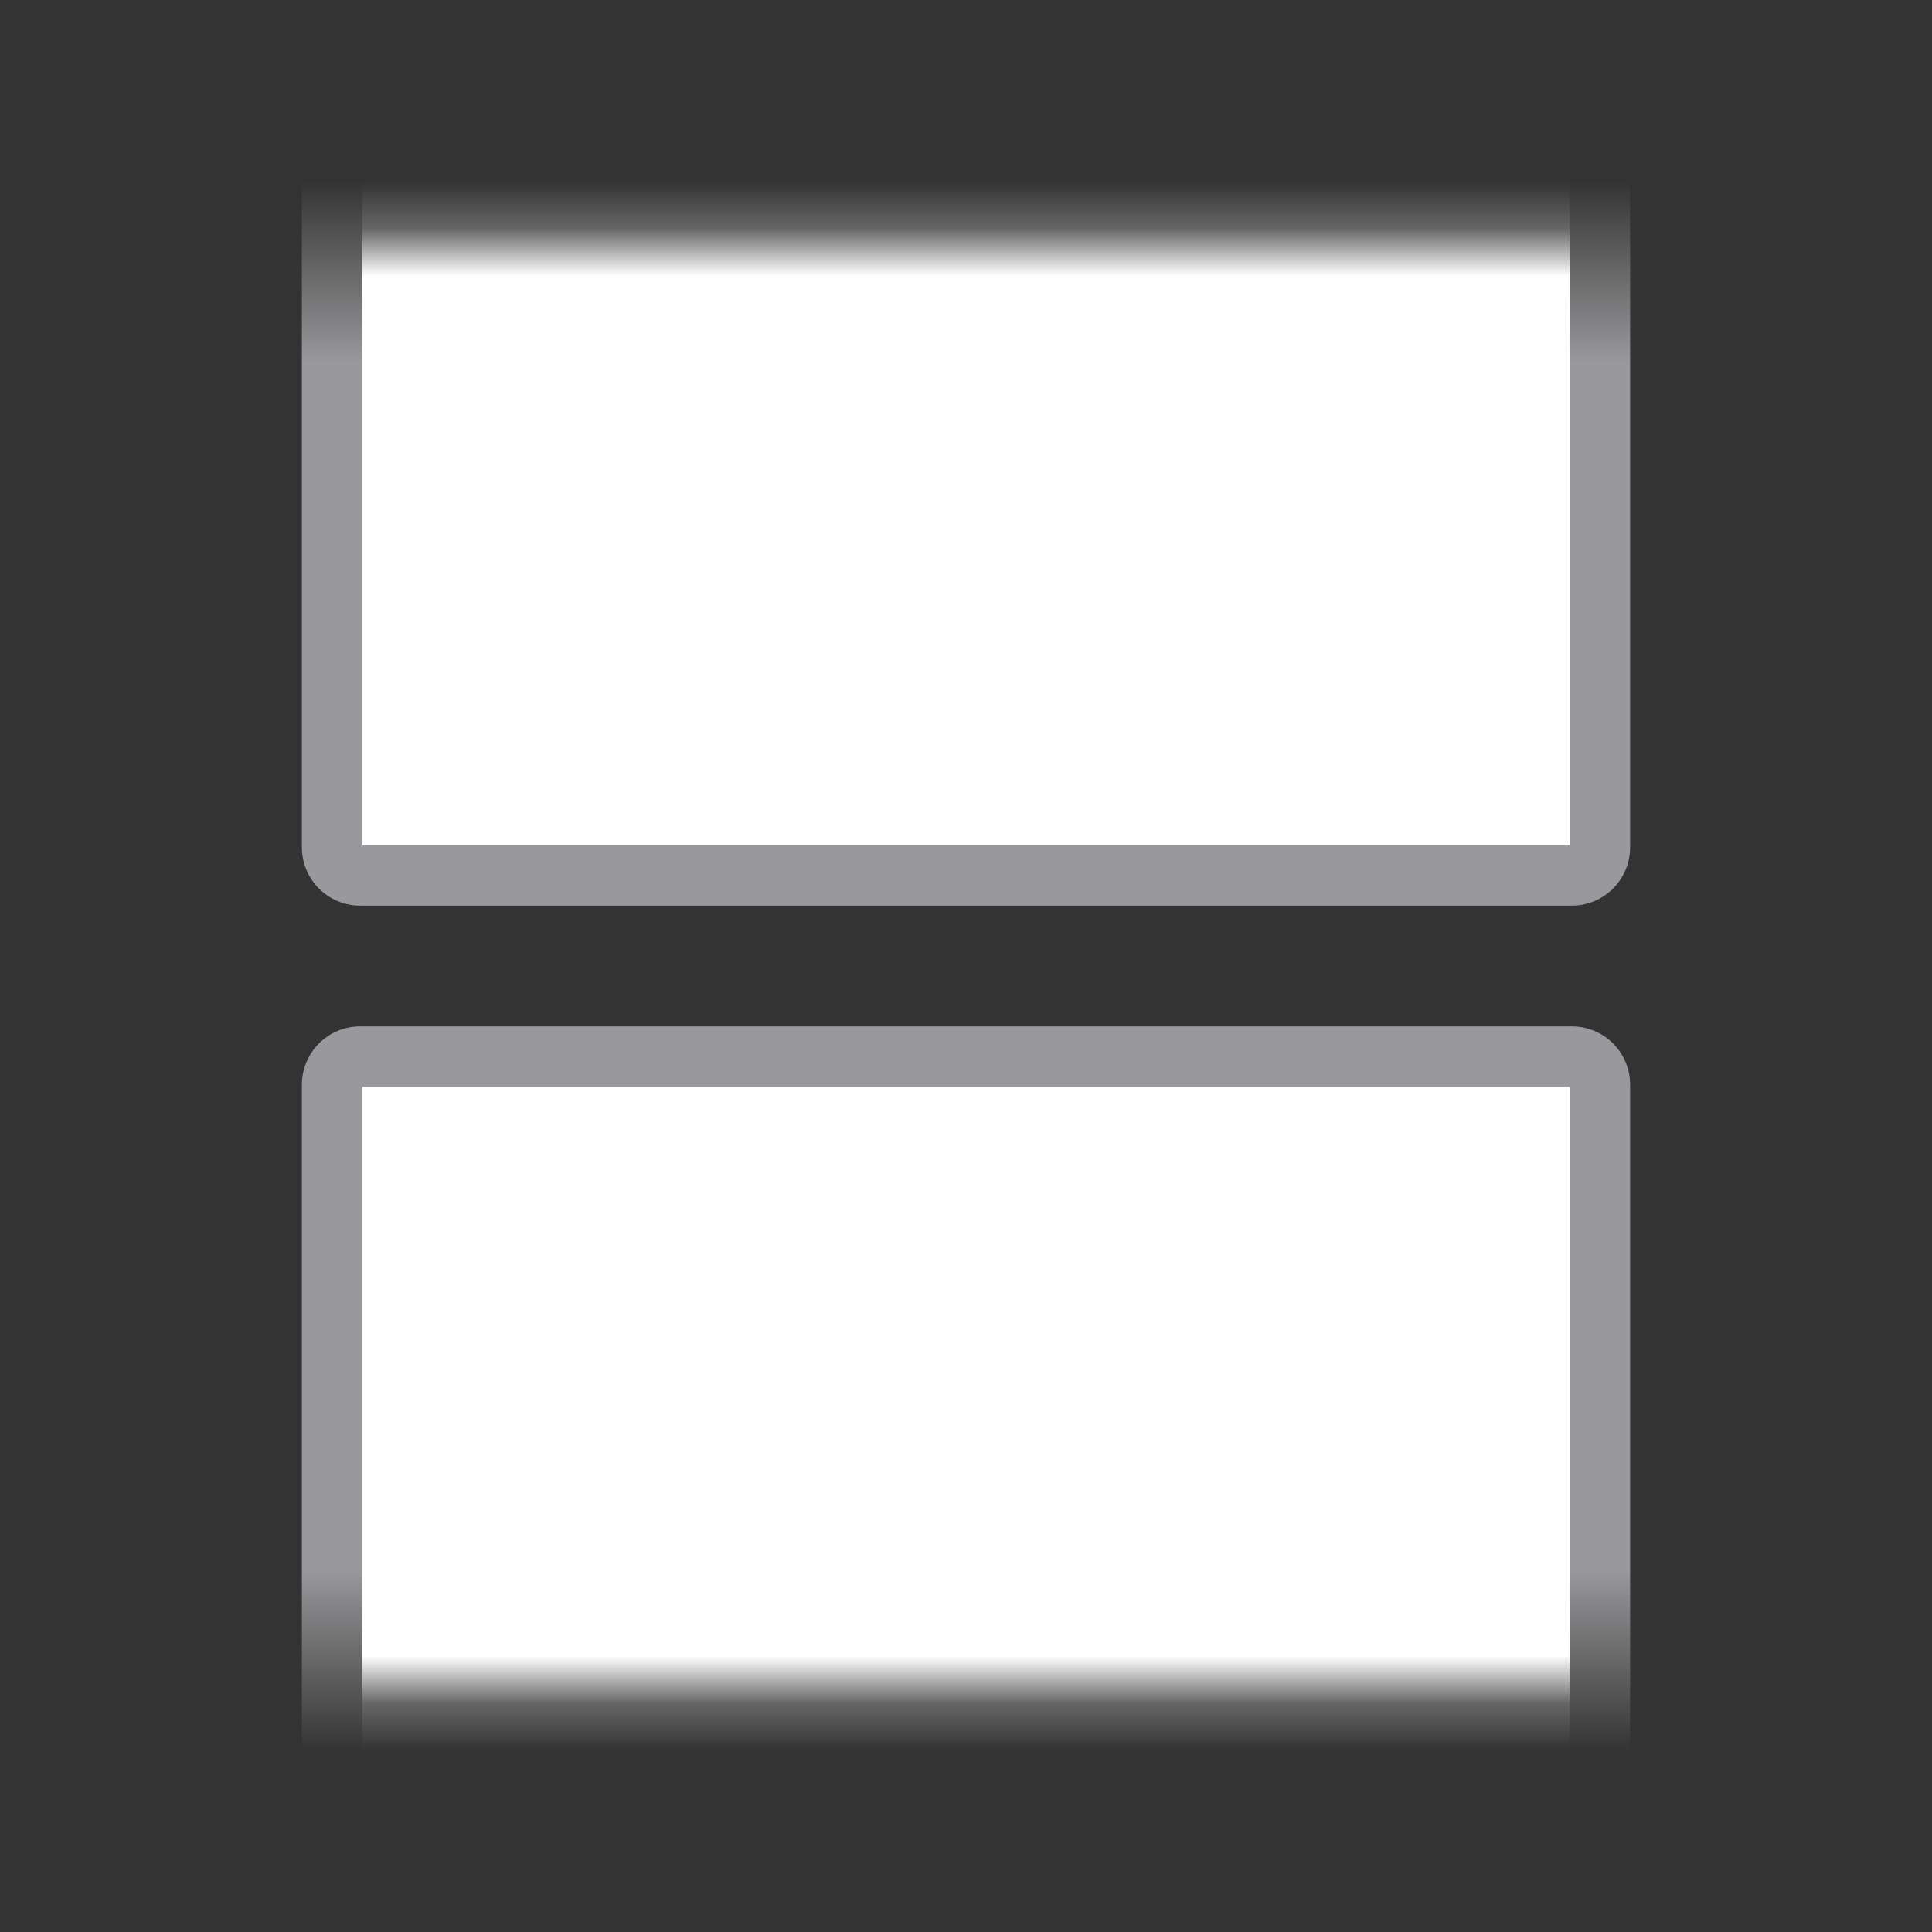 <?xml version="1.0" encoding="UTF-8" standalone="no"?>
<svg
   xmlns:dc="http://purl.org/dc/elements/1.1/"
   xmlns:cc="http://creativecommons.org/ns#"
   xmlns:rdf="http://www.w3.org/1999/02/22-rdf-syntax-ns#"
   xmlns:svg="http://www.w3.org/2000/svg"
   xmlns="http://www.w3.org/2000/svg"
   xmlns:xlink="http://www.w3.org/1999/xlink"
   xmlns:sodipodi="http://sodipodi.sourceforge.net/DTD/sodipodi-0.dtd"
   xmlns:inkscape="http://www.inkscape.org/namespaces/inkscape"
   viewBox="0 0 32 32"
   version="1.1"
   id="svg20"
   sodipodi:docname="insertpagebreak.svg"
   inkscape:version="0.92.3 (unknown)">
  <rect x="0" y="0" width="32" height="32" fill="#333333" stroke="none"/>
  <defs
     id="defs24">
    <linearGradient
       inkscape:collect="always"
       id="linearGradient907">
      <stop
         style="stop-color:#98989d;stop-opacity:1"
         offset="0"
         id="stop903" />
      <stop
         id="stop911"
         offset="0.75"
         style="stop-color:#98989d;stop-opacity:1" />
      <stop
         style="stop-color:#9b9b9b;stop-opacity:0.255"
         offset="0.938"
         id="stop913" />
      <stop
         style="stop-color:#9b9b9b;stop-opacity:0"
         offset="1"
         id="stop905" />
    </linearGradient>
    <linearGradient
       inkscape:collect="always"
       id="linearGradient919">
      <stop
         style="stop-color:#ffffff;stop-opacity:1;"
         offset="0"
         id="stop915" />
      <stop
         id="stop923"
         offset="0.857"
         style="stop-color:#ffffff;stop-opacity:1" />
      <stop
         style="stop-color:#ffffff;stop-opacity:0.247;"
         offset="0.929"
         id="stop925" />
      <stop
         style="stop-color:#ffffff;stop-opacity:0;"
         offset="1"
         id="stop917" />
    </linearGradient>
    <linearGradient
       inkscape:collect="always"
       xlink:href="#linearGradient907"
       id="linearGradient875"
       x1="15"
       y1="15"
       x2="15"
       y2="3"
       gradientUnits="userSpaceOnUse" />
    <linearGradient
       inkscape:collect="always"
       xlink:href="#linearGradient919"
       id="linearGradient883"
       x1="15"
       y1="14"
       x2="15"
       y2="3"
       gradientUnits="userSpaceOnUse" />
    <linearGradient
       inkscape:collect="always"
       xlink:href="#linearGradient907"
       id="linearGradient895"
       gradientUnits="userSpaceOnUse"
       x1="15"
       y1="15"
       x2="15"
       y2="3" />
    <linearGradient
       inkscape:collect="always"
       xlink:href="#linearGradient919"
       id="linearGradient897"
       gradientUnits="userSpaceOnUse"
       x1="15"
       y1="14"
       x2="15"
       y2="3" />
  </defs>
  <sodipodi:namedview
     pagecolor="#ffffff"
     bordercolor="#666666"
     borderopacity="1"
     objecttolerance="10"
     gridtolerance="10"
     guidetolerance="10"
     inkscape:pageopacity="0"
     inkscape:pageshadow="2"
     inkscape:window-width="1366"
     inkscape:window-height="706"
     id="namedview22"
     showgrid="true"
     inkscape:zoom="14.75"
     inkscape:cx="13.33372"
     inkscape:cy="11.980977"
     inkscape:window-x="0"
     inkscape:window-y="0"
     inkscape:window-maximized="1"
     inkscape:current-layer="svg20">
    <inkscape:grid
       type="xygrid"
       id="grid833" />
  </sodipodi:namedview>
  <g
     id="g893"
     transform="matrix(1,0,0,-1,-1,32)">
    <path
       d="M 6.967,15 C 6.432,15 6,14.568 6,14.033 V 3 H 7 V 14 H 27 V 3 h 1 V 14.033 C 28,14.568 27.568,15 27.033,15 Z"
       id="path889"
       inkscape:connector-curvature="0"
       style="fill:url(#linearGradient895);fill-opacity:1"
       sodipodi:nodetypes="ssccccccsss" />
    <path
       d="M 7,14 V 3 h 20 v 11 z"
       id="path891"
       inkscape:connector-curvature="0"
       style="fill:url(#linearGradient897);fill-opacity:1"
       sodipodi:nodetypes="ccccc" />
  </g>
  <g
     id="g887"
     transform="translate(-1)">
    <path
       sodipodi:nodetypes="ssccccccsss"
       style="fill:url(#linearGradient875);fill-opacity:1"
       inkscape:connector-curvature="0"
       id="path16"
       d="M 6.967,15 C 6.432,15 6,14.568 6,14.033 V 3 H 7 V 14 H 27 V 3 h 1 V 14.033 C 28,14.568 27.568,15 27.033,15 Z" />
    <path
       sodipodi:nodetypes="ccccc"
       style="fill:url(#linearGradient883);fill-opacity:1"
       inkscape:connector-curvature="0"
       id="path18"
       d="M 7,14 V 3 h 20 v 11 z" />
  </g>
</svg>
